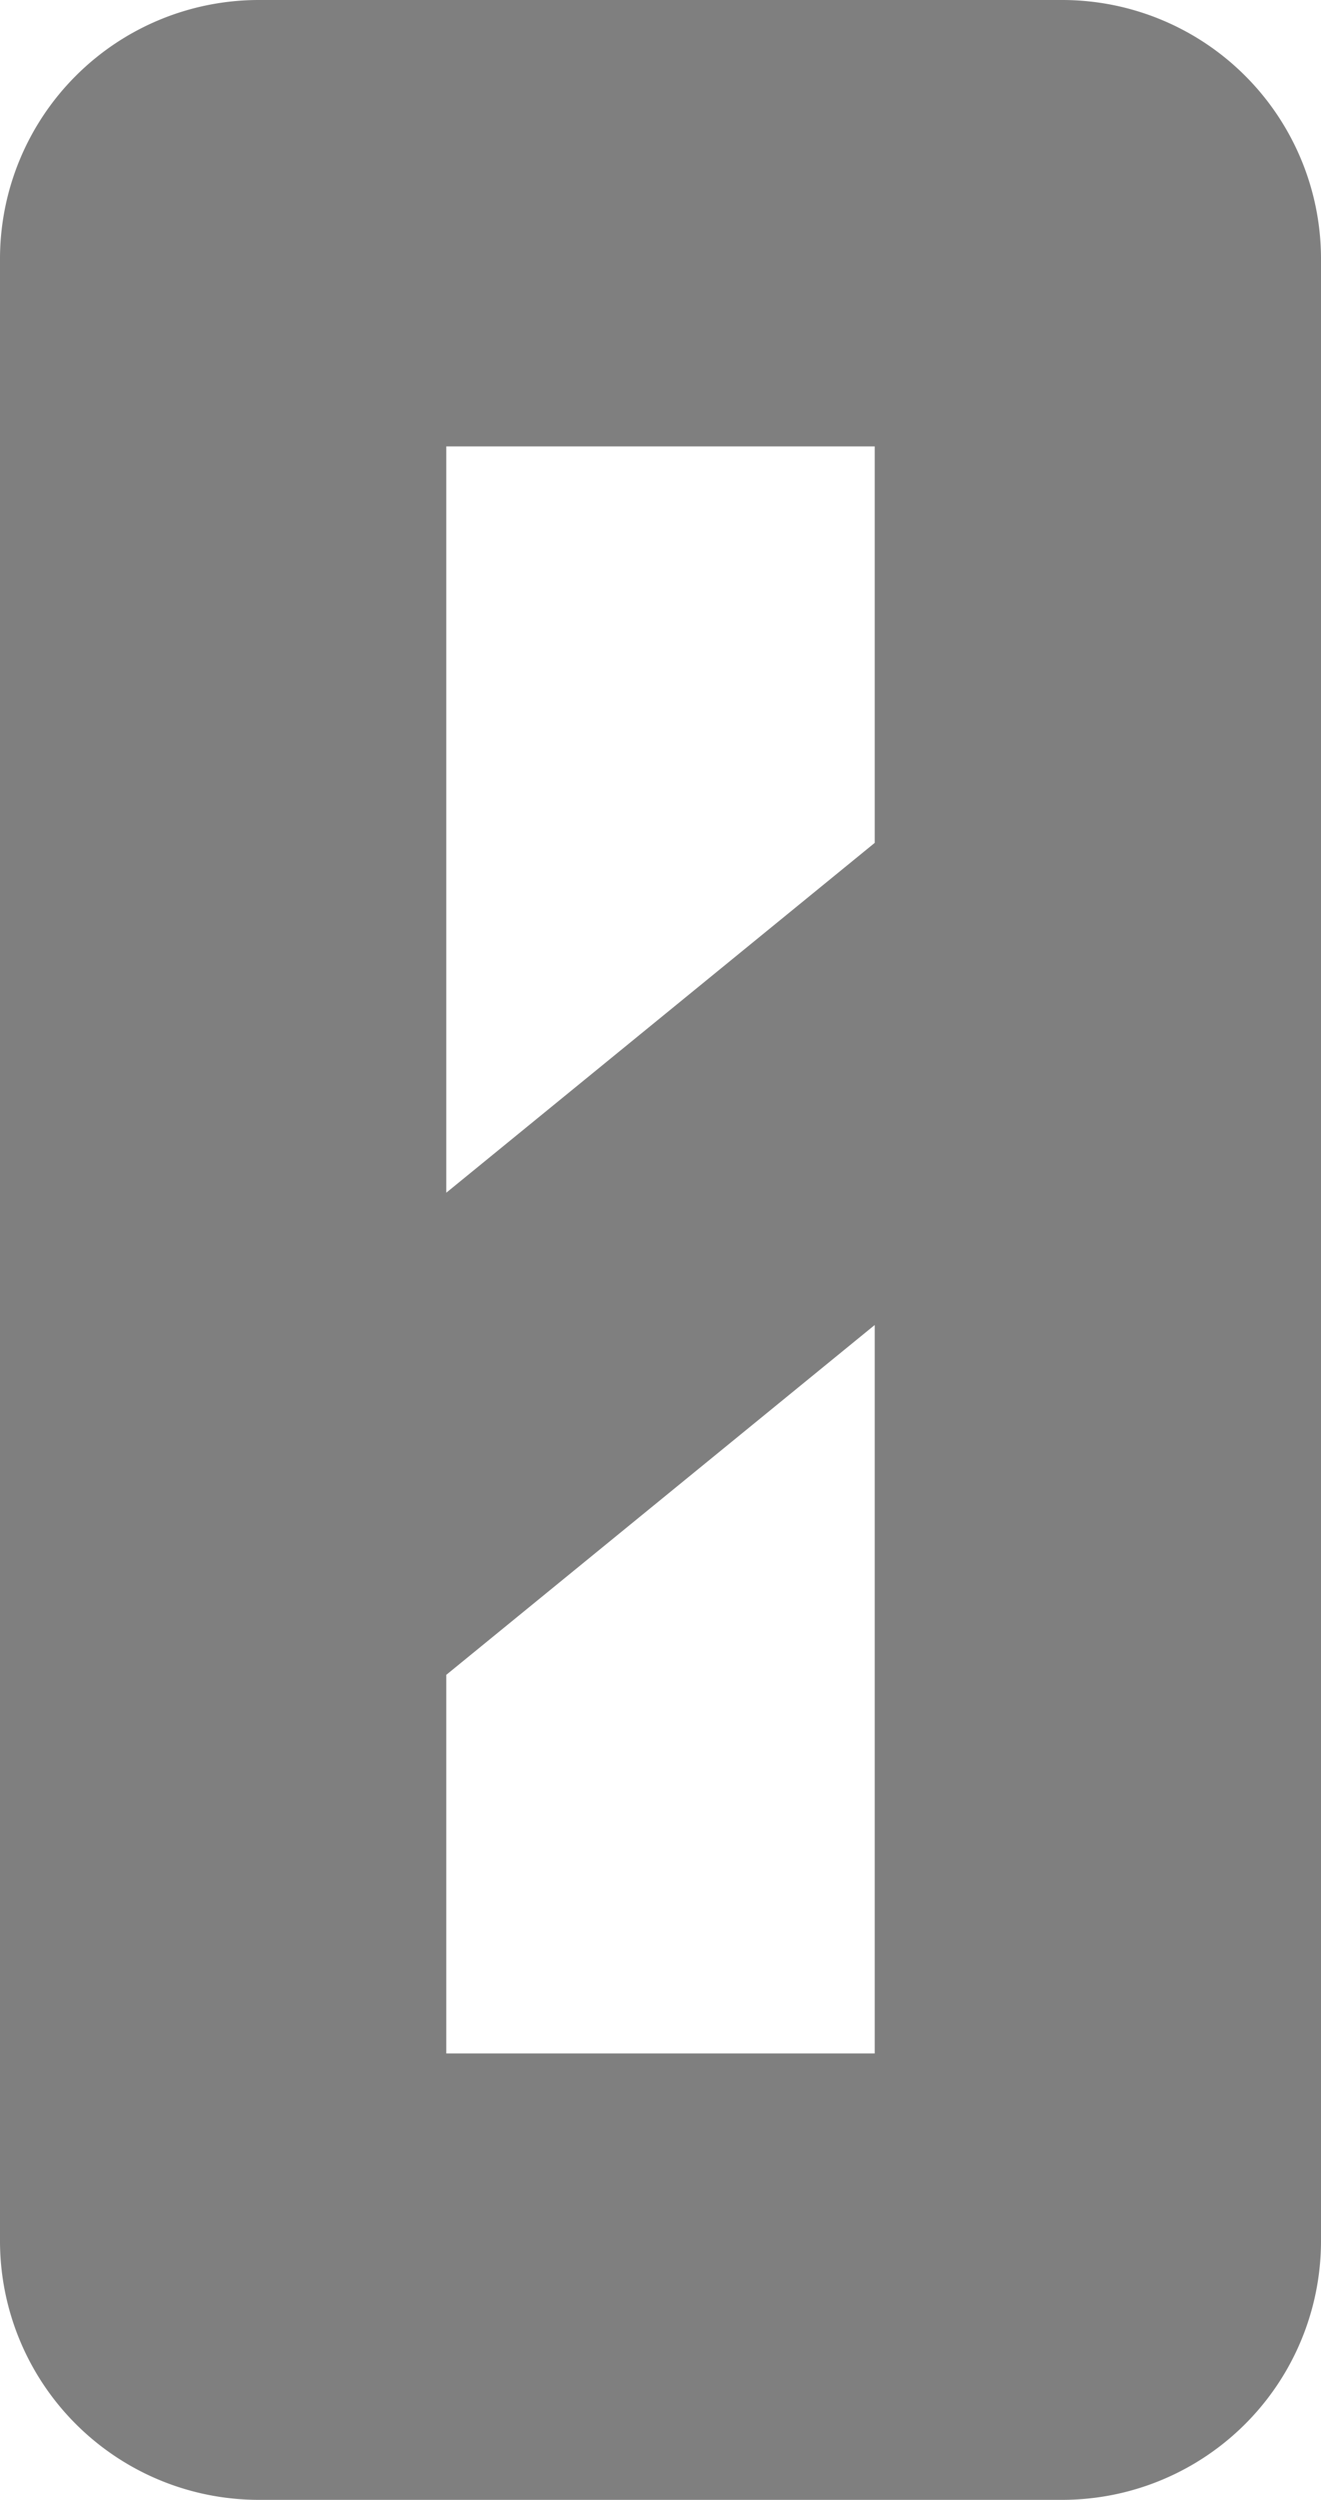 <svg xmlns="http://www.w3.org/2000/svg" width="740" height="1400" viewBox="0 0 740 1400">
  <title>O with stroke</title>
  <g id="Layer_2" data-name="Layer 2">
    <g id="Letters">
      <path id="O_with_stroke" data-name="O with stroke" d="M595,0H145A145,145,0,0,0,0,145V1255a145,145,0,0,0,145,145H595a145,145,0,0,0,145-145V145A145,145,0,0,0,595,0ZM250,250H490V472.041L250,667.959Zm0,687.959L490,742.041V1150H250Z" style="fill: #7f7f7f"/>
    </g>
  </g>
</svg>
